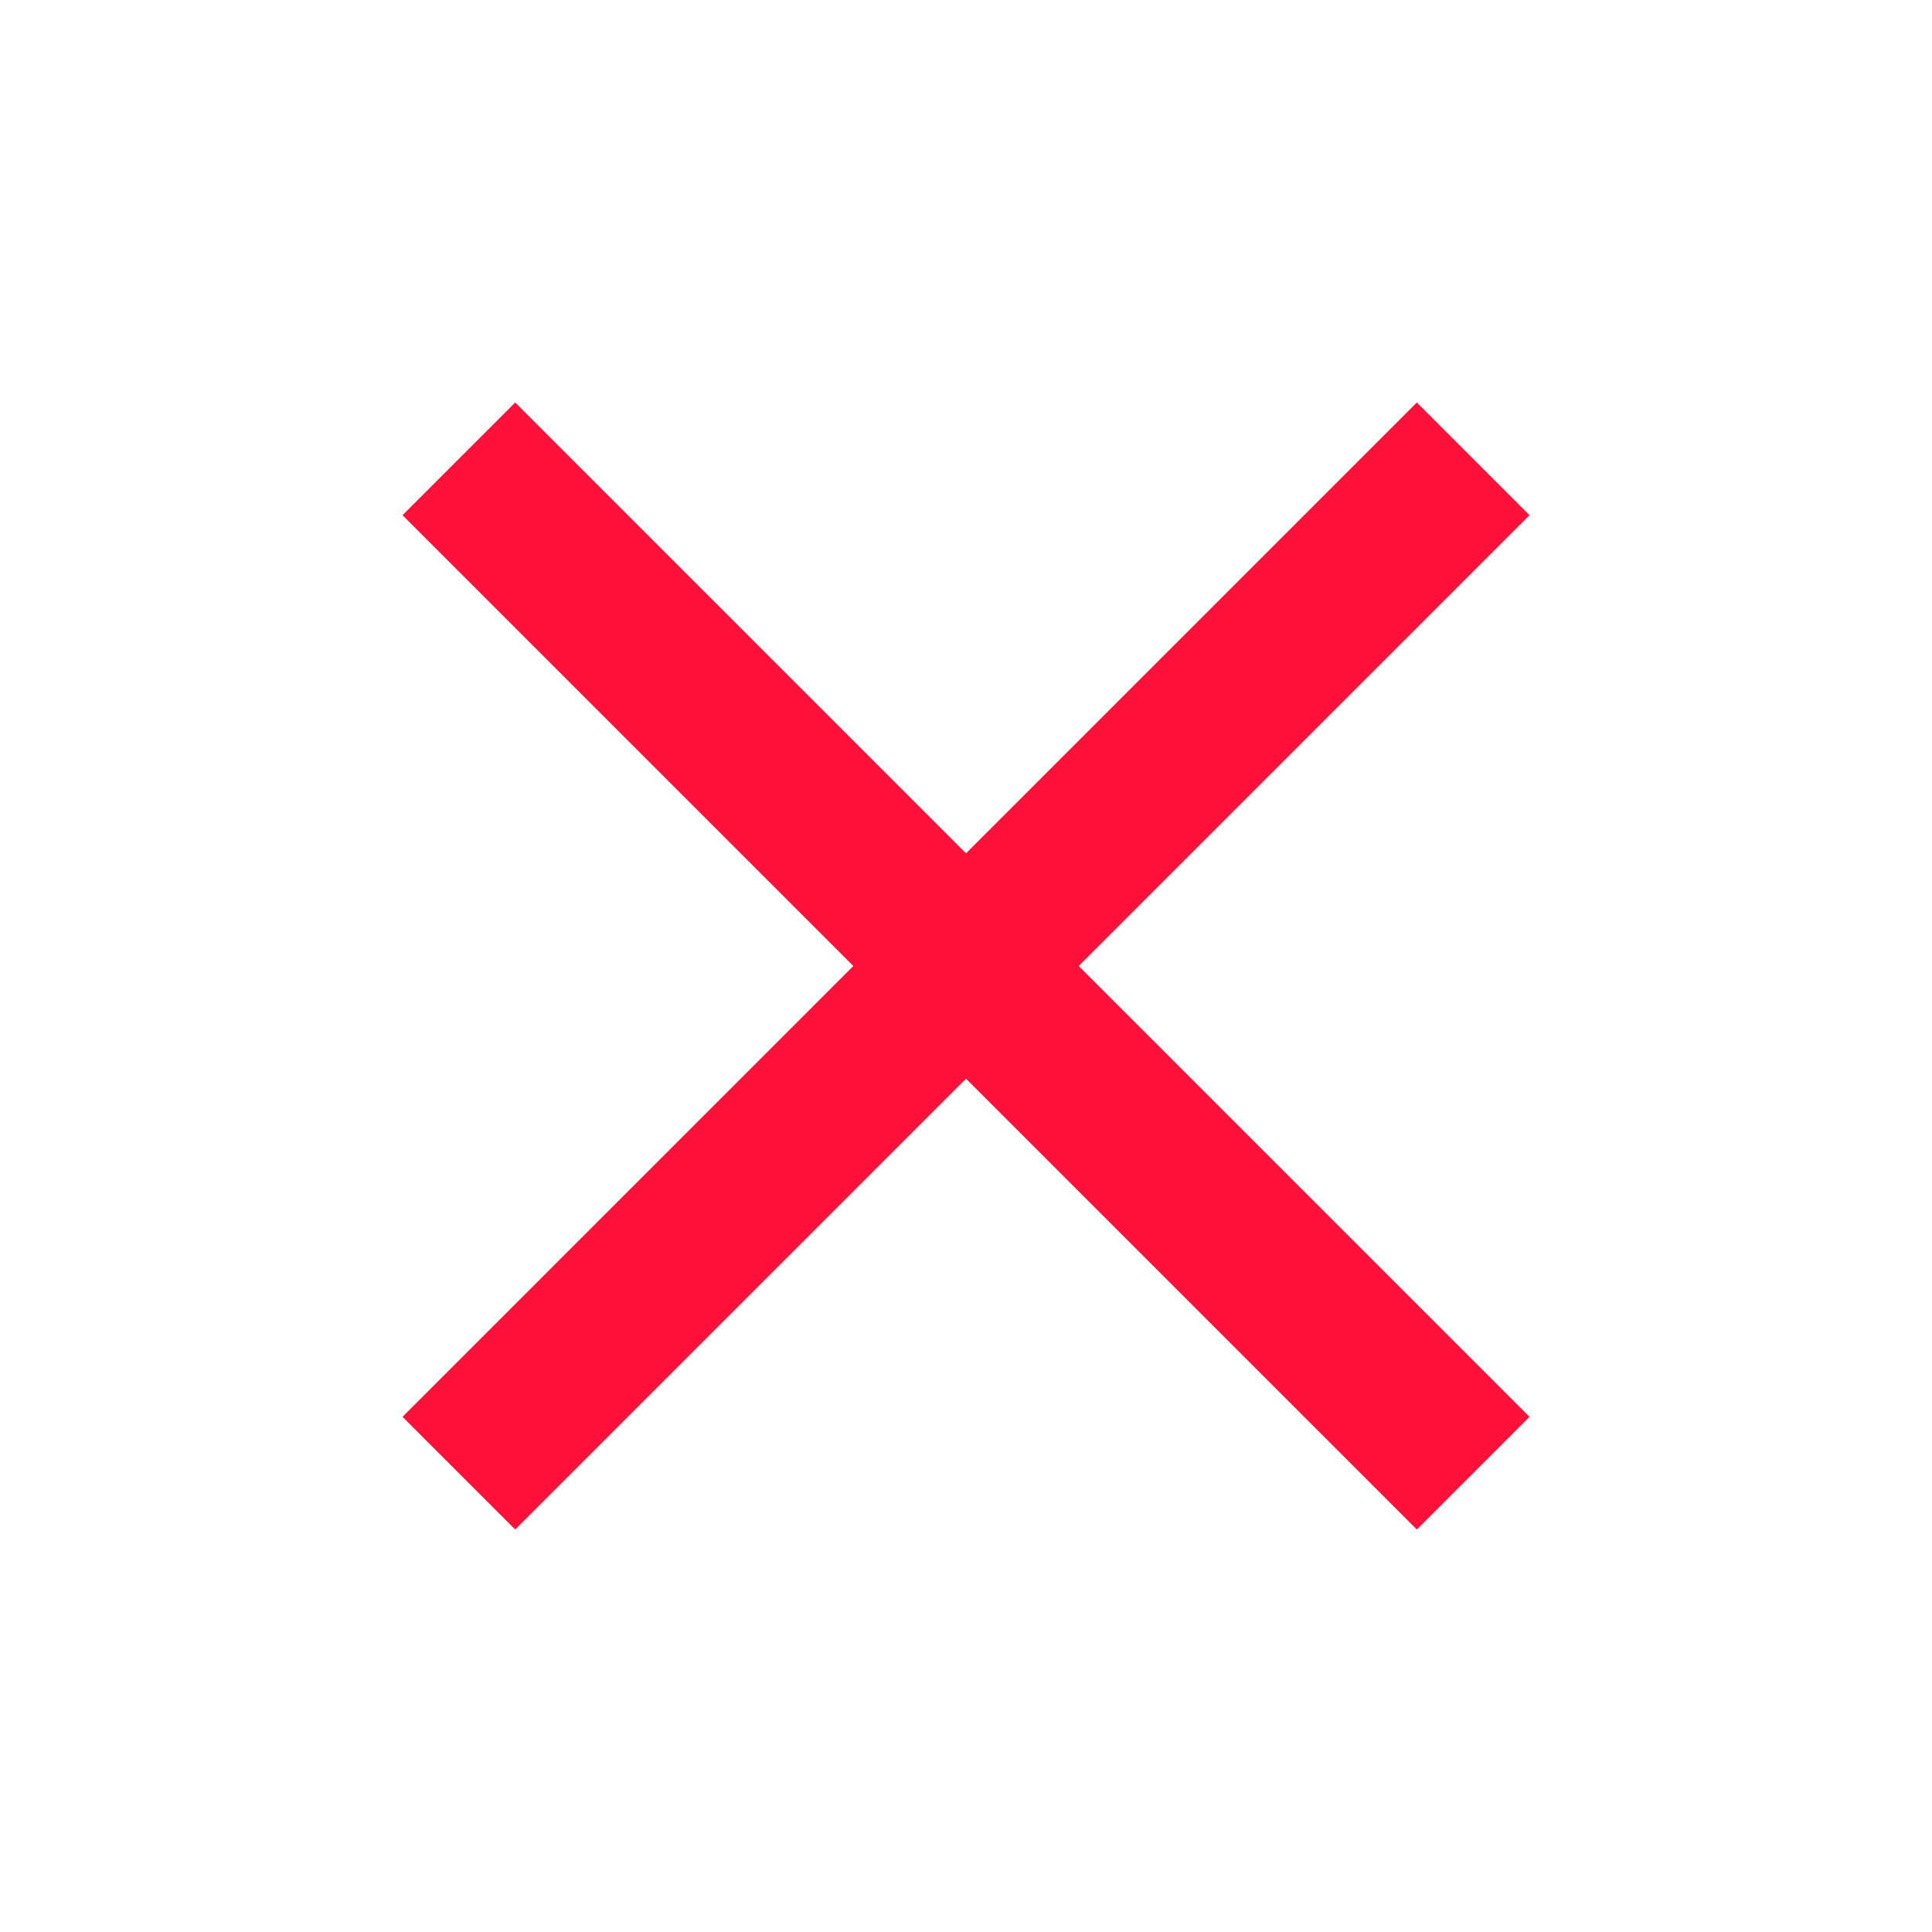 <svg xmlns="http://www.w3.org/2000/svg" height="24px" viewBox="0 -960 960 960" width="24px" fill="#ff113a"><path d="m256-200-56-56 224-224-224-224 56-56 224 224 224-224 56 56-224 224 224 224-56 56-224-224-224 224Z"/></svg>